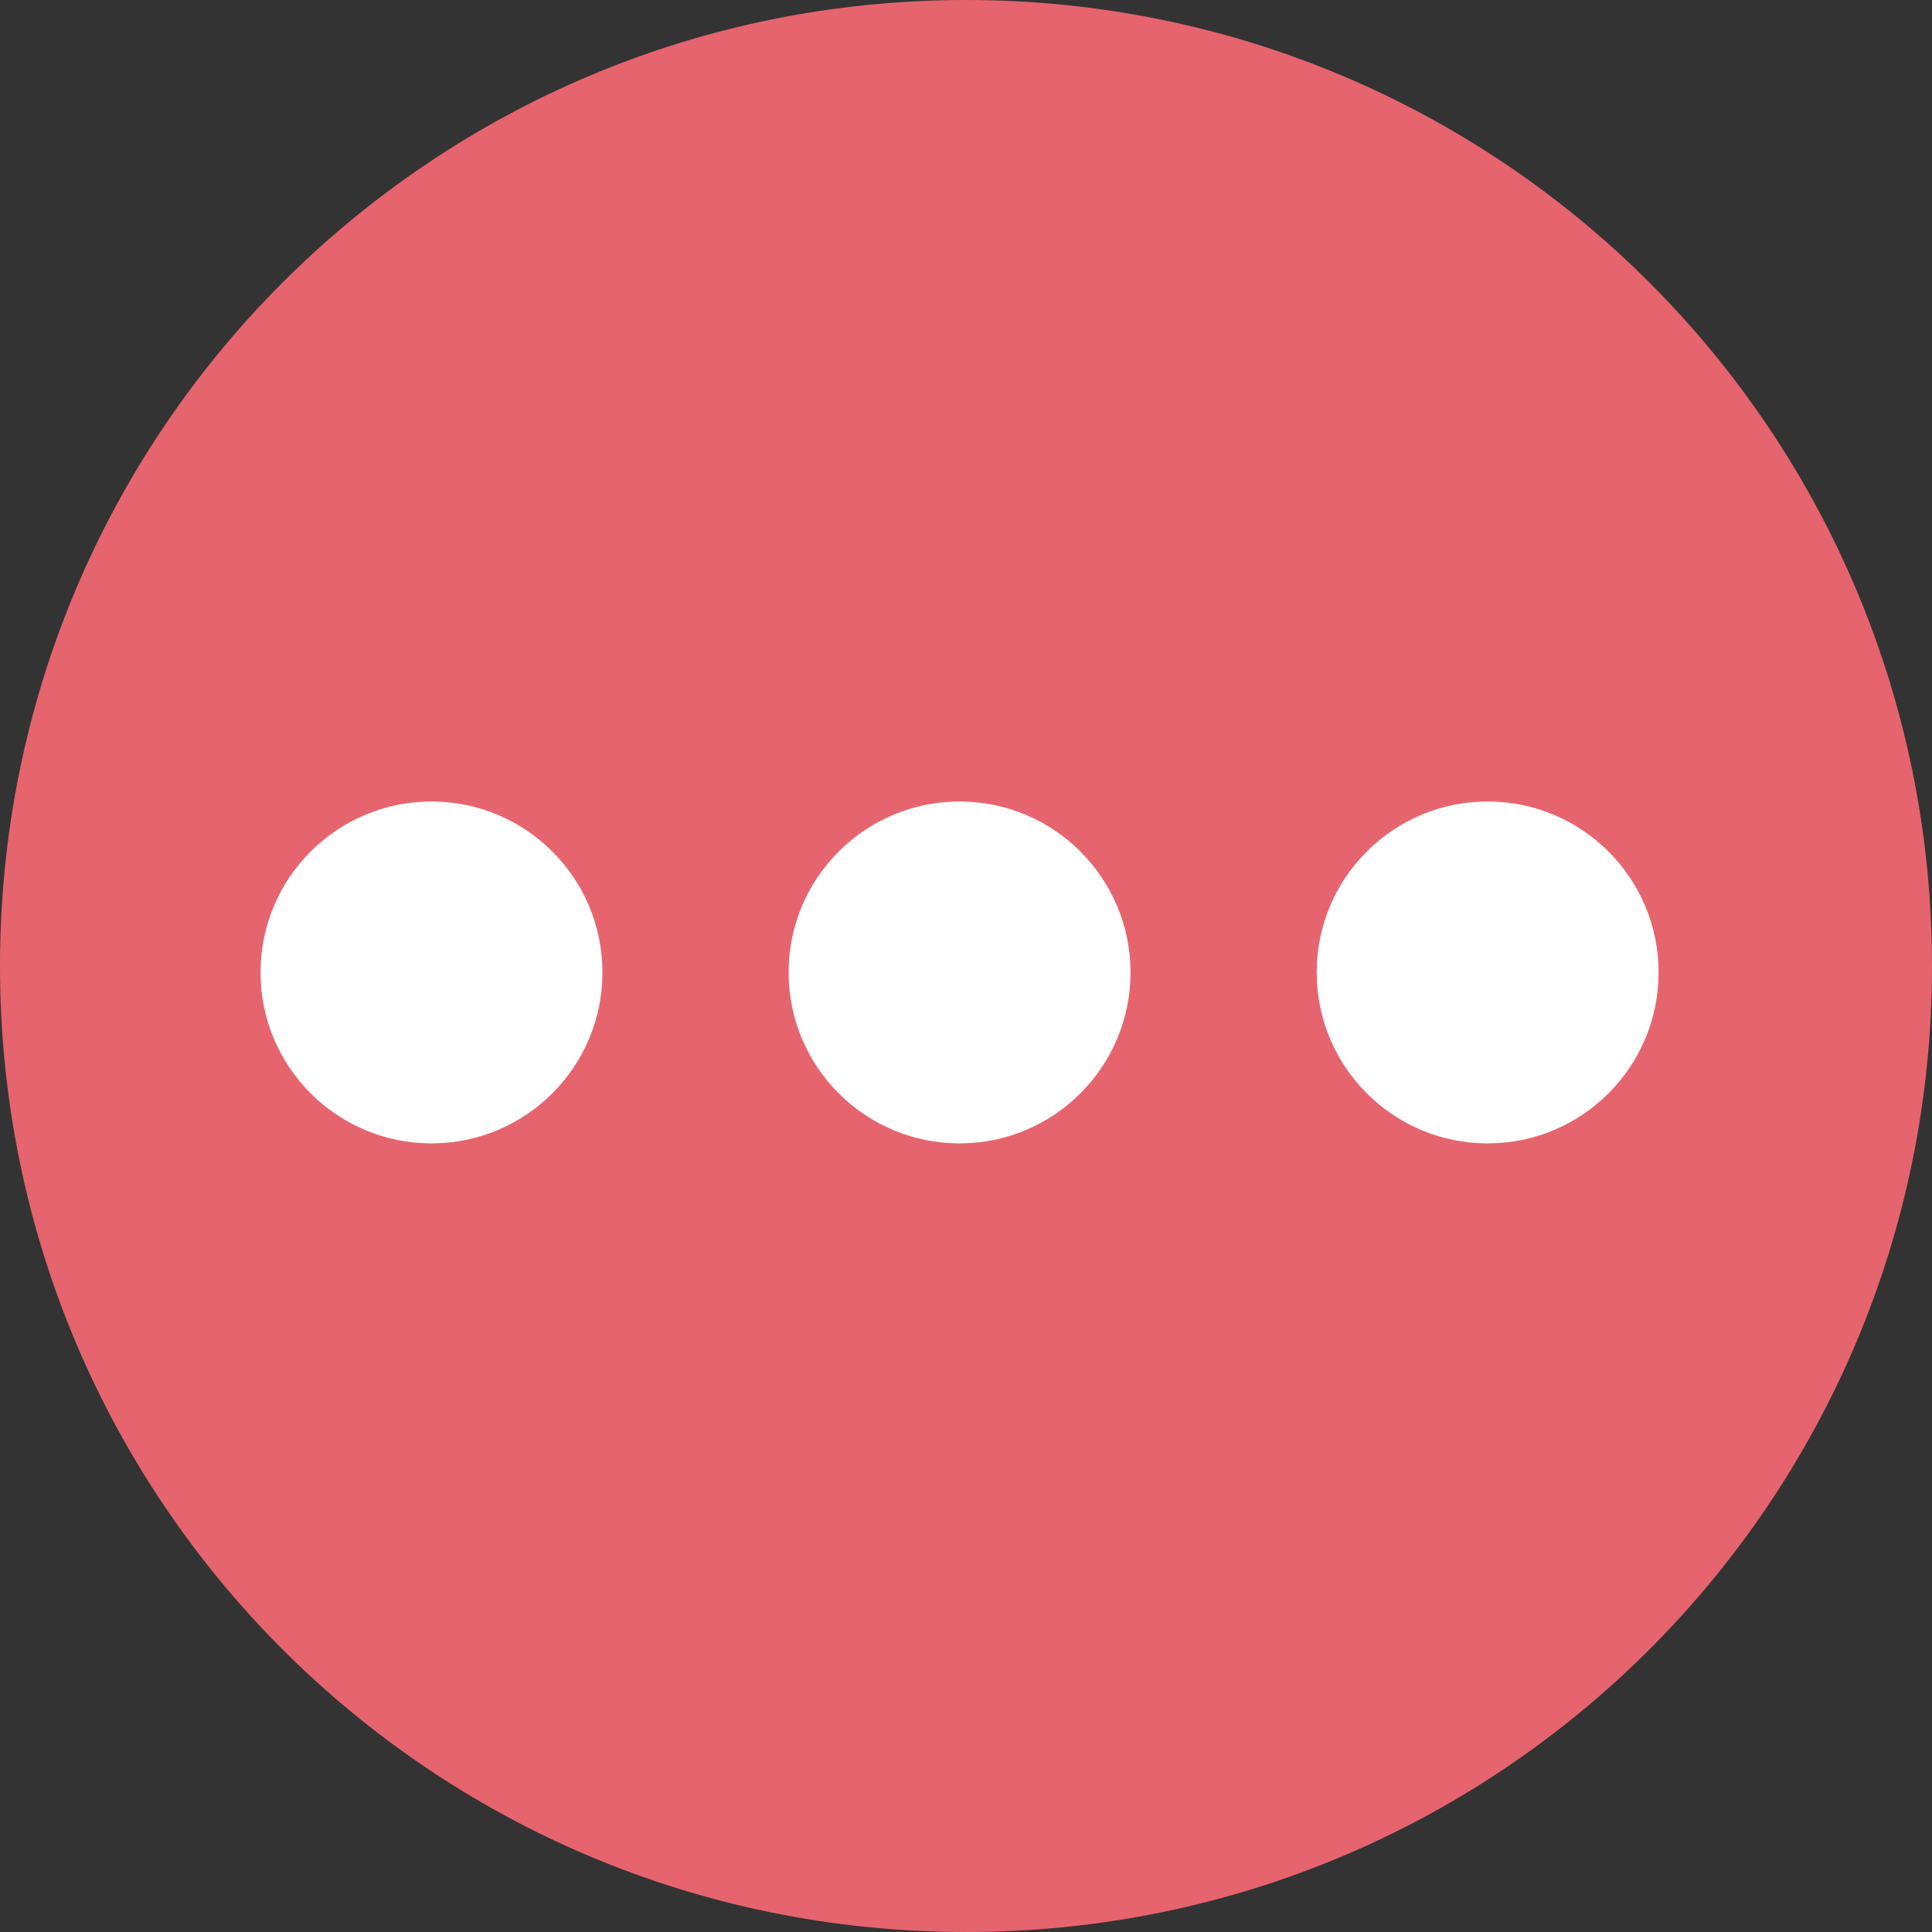 <svg xmlns="http://www.w3.org/2000/svg" width="30" height="30"><rect width="100%" height="100%" fill="#333333" stroke="none"/><path fill="#E6646E" d="M15 0C6.7 0 0 6.7 0 15s6.7 15 15 15 15-6.7 15-15S23.3 0 15 0z"/><circle fill="#FFF" stroke="#FFF" stroke-width=".109" stroke-miterlimit="10" cx="6.7" cy="15.1" r="2.6"/><circle fill="#FFF" stroke="#FFF" stroke-width=".109" stroke-miterlimit="10" cx="14.9" cy="15.1" r="2.6"/><circle fill="#FFF" stroke="#FFF" stroke-width=".109" stroke-miterlimit="10" cx="23.1" cy="15.1" r="2.6"/></svg>